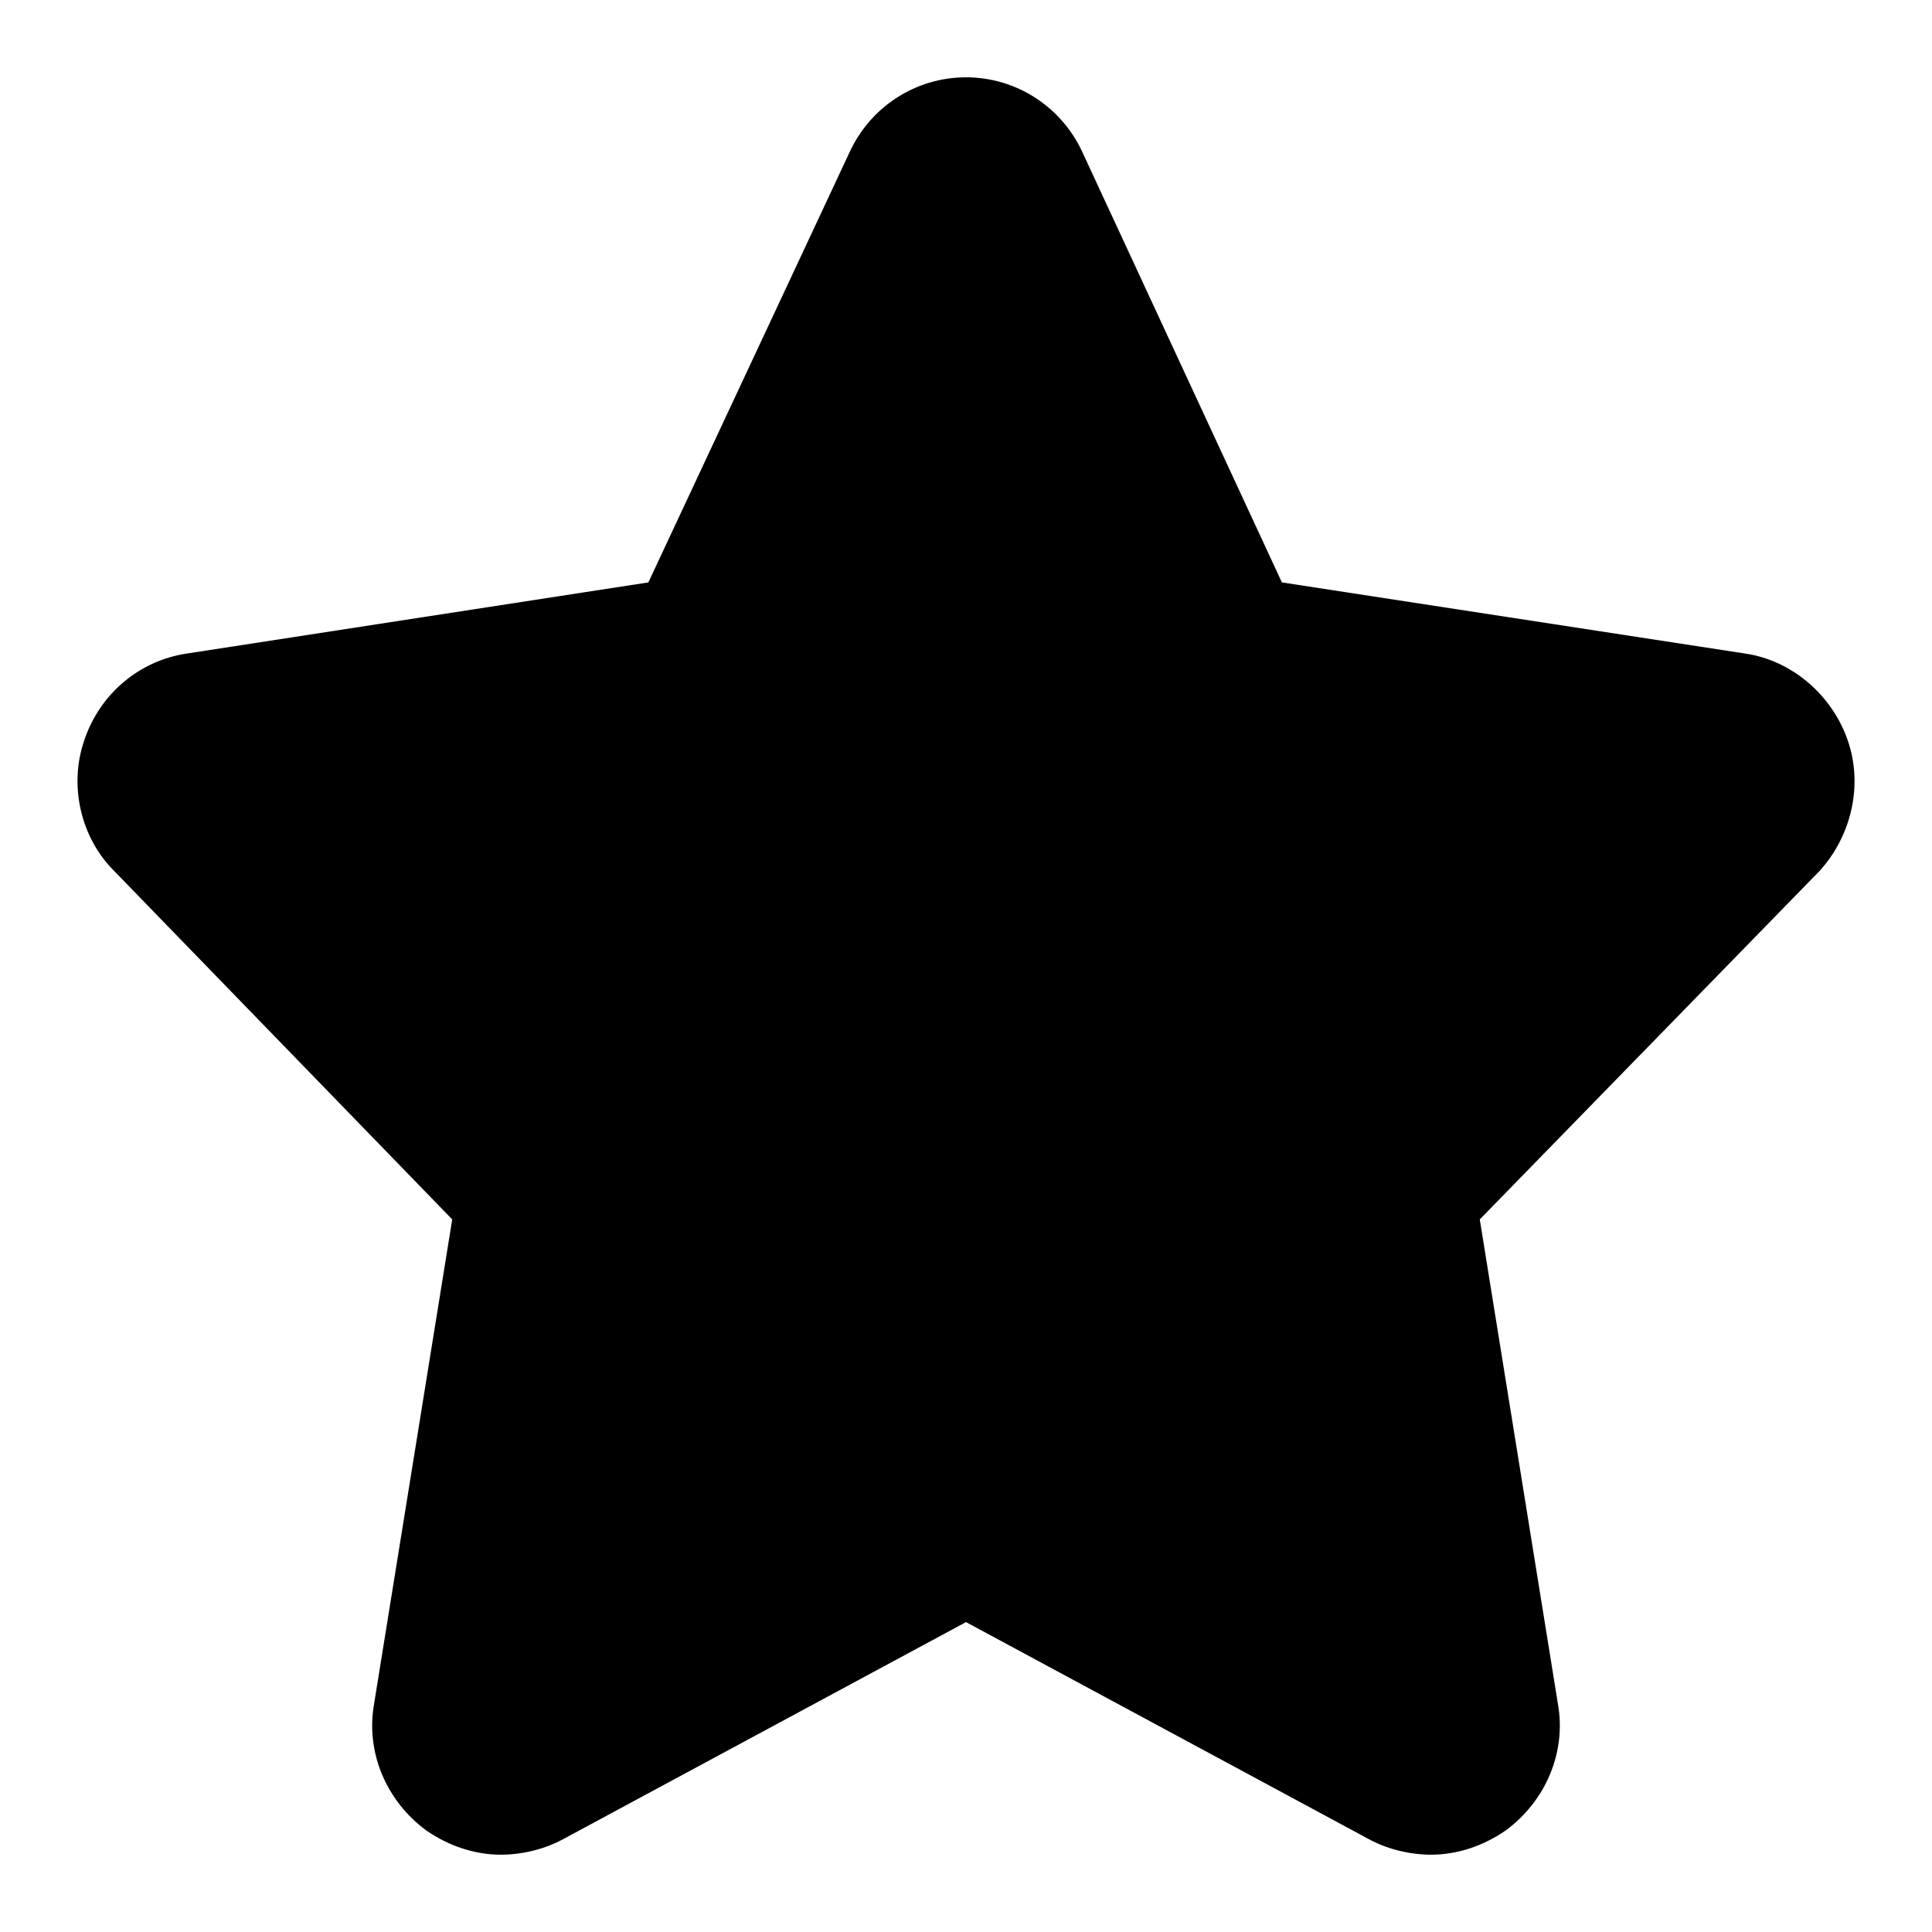 <?xml version="1.0" standalone="no"?><!DOCTYPE svg PUBLIC "-//W3C//DTD SVG 1.1//EN" "http://www.w3.org/Graphics/SVG/1.1/DTD/svg11.dtd"><svg t="1484798262038" class="icon" style="" viewBox="0 0 1024 1024" version="1.1" xmlns="http://www.w3.org/2000/svg" p-id="4294" xmlns:xlink="http://www.w3.org/1999/xlink" width="12" height="12"><defs><style type="text/css"></style></defs><path d="M979.343 392.403c-8.28-23.919-29.439-42.318-54.278-45.998l-245.631-37.719L573.638 80.534C562.598 56.615 538.679 40.975 512 40.975c-26.679 0-50.598 15.639-61.638 39.559L343.646 308.686 98.934 346.405c-24.839 3.68-45.998 21.159-54.278 45.998-8.28 23.919-1.84 51.518 15.639 68.998l179.394 184.913-41.399 256.671c-4.6 25.759 6.44 51.518 27.599 67.158 11.96 8.28 25.759 12.88 39.559 12.88 11.04 0 22.999-2.76 33.119-8.28L512 859.746l213.432 114.996c10.12 5.52 22.079 8.28 33.119 8.28 13.8 0 27.599-4.6 39.559-12.88 21.159-15.639 32.199-41.399 27.599-67.158L784.31 646.314 964.624 461.4C981.183 443.001 987.623 416.322 979.343 392.403z" p-id="4295"></path></svg>